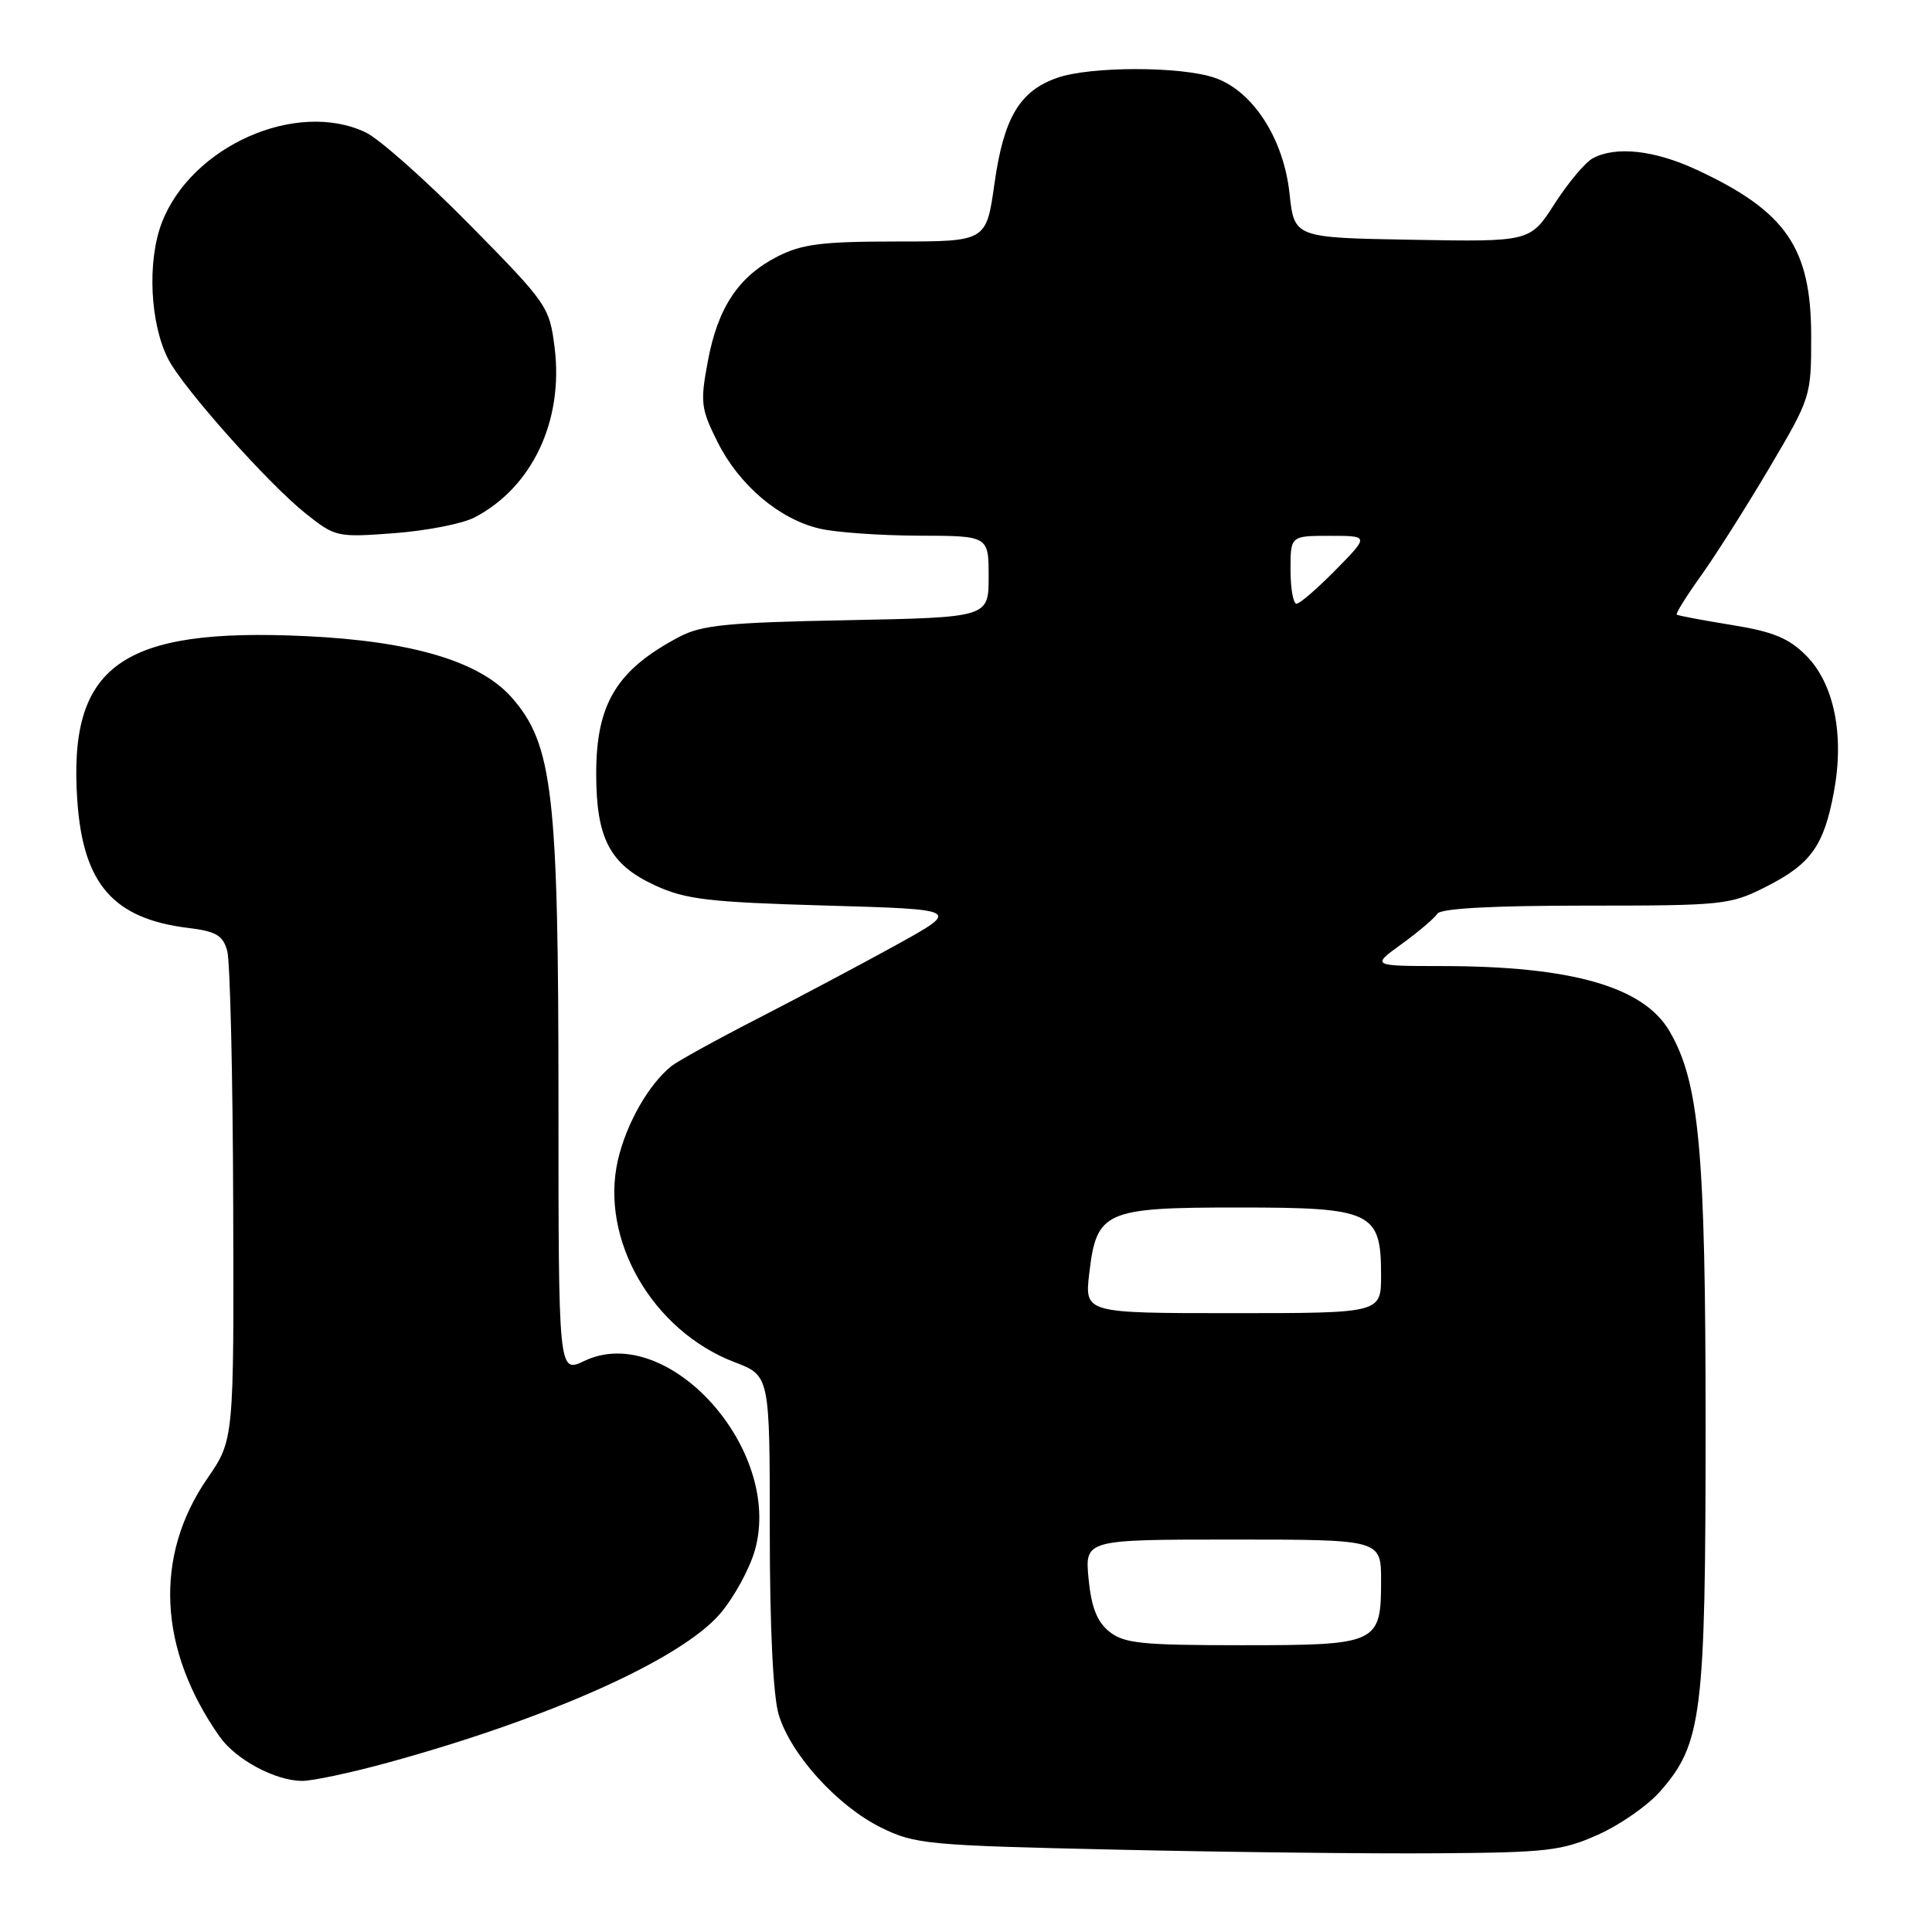 <?xml version="1.0" encoding="UTF-8" standalone="no"?>
<!DOCTYPE svg PUBLIC "-//W3C//DTD SVG 1.1//EN" "http://www.w3.org/Graphics/SVG/1.1/DTD/svg11.dtd" >
<svg xmlns="http://www.w3.org/2000/svg" xmlns:xlink="http://www.w3.org/1999/xlink" version="1.1" viewBox="0 0 256 256">
 <g >
 <path fill="currentColor"
d=" M 211.76 243.10 C 214.65 241.81 218.34 239.24 219.96 237.39 C 225.53 231.05 226.00 227.26 226.00 188.88 C 226.00 152.43 225.17 143.41 221.22 136.64 C 217.78 130.74 208.26 128.02 191.10 128.01 C 181.70 128.00 181.70 128.00 185.75 125.07 C 187.98 123.45 190.10 121.65 190.46 121.07 C 190.89 120.37 197.74 120.00 210.09 120.00 C 228.36 120.00 229.25 119.91 234.02 117.49 C 239.97 114.48 241.68 112.07 243.01 104.89 C 244.41 97.34 243.01 90.55 239.30 86.84 C 237.00 84.54 234.91 83.69 229.44 82.81 C 225.62 82.19 222.36 81.58 222.18 81.44 C 222.01 81.31 223.44 79.01 225.36 76.33 C 227.28 73.65 231.36 67.22 234.43 62.03 C 239.95 52.69 240.00 52.53 239.99 44.55 C 239.99 32.84 236.67 28.01 224.83 22.50 C 219.25 19.90 214.12 19.33 211.06 20.97 C 210.06 21.50 207.79 24.21 206.00 26.99 C 202.76 32.05 202.76 32.05 187.13 31.77 C 171.50 31.50 171.50 31.50 170.87 25.65 C 170.09 18.36 166.01 12.05 160.96 10.31 C 156.50 8.77 144.48 8.77 140.09 10.31 C 135.10 12.06 133.00 15.60 131.77 24.34 C 130.69 32.00 130.69 32.00 118.81 32.00 C 108.94 32.00 106.26 32.34 103.04 33.98 C 97.86 36.62 95.11 40.75 93.79 47.88 C 92.77 53.33 92.87 54.16 95.09 58.59 C 97.95 64.30 103.28 68.81 108.63 70.05 C 110.76 70.55 116.66 70.96 121.75 70.98 C 131.00 71.00 131.00 71.00 131.00 76.41 C 131.00 81.81 131.00 81.81 112.25 82.18 C 96.41 82.48 92.96 82.82 90.00 84.39 C 81.72 88.76 79.00 93.24 79.00 102.50 C 79.00 111.13 80.81 114.56 86.82 117.33 C 90.88 119.19 93.88 119.54 109.39 119.99 C 127.27 120.50 127.27 120.50 118.89 125.14 C 114.27 127.69 106.00 132.08 100.50 134.91 C 95.00 137.73 89.81 140.59 88.96 141.27 C 85.95 143.69 83.00 148.87 81.88 153.70 C 79.45 164.21 86.45 176.33 97.32 180.49 C 102.00 182.27 102.00 182.27 102.00 202.77 C 102.00 215.59 102.44 224.74 103.18 227.19 C 104.76 232.47 110.96 239.31 116.76 242.17 C 121.25 244.38 122.89 244.53 148.00 245.09 C 162.57 245.42 181.70 245.64 190.50 245.57 C 205.01 245.47 206.99 245.24 211.76 243.10 Z  M 51.50 233.53 C 72.88 227.65 90.25 219.86 95.42 213.82 C 97.26 211.67 99.34 207.87 100.04 205.37 C 103.77 192.04 88.45 175.08 77.43 180.33 C 74.00 181.97 74.00 181.97 74.00 145.93 C 74.00 105.09 73.25 98.63 67.81 92.43 C 63.60 87.64 54.59 84.95 40.50 84.29 C 15.97 83.14 8.98 88.19 10.25 106.17 C 11.03 117.17 15.03 121.74 24.96 122.96 C 28.64 123.41 29.54 123.94 30.11 126.00 C 30.49 127.38 30.85 142.51 30.90 159.64 C 31.00 190.78 31.00 190.78 27.47 195.91 C 20.38 206.21 20.97 218.54 29.10 230.11 C 31.24 233.15 36.43 235.94 40.00 235.98 C 41.38 235.99 46.55 234.89 51.50 233.53 Z  M 62.84 68.58 C 70.51 64.62 74.70 55.76 73.49 46.06 C 72.81 40.64 72.53 40.23 62.25 29.79 C 56.45 23.90 50.24 18.39 48.45 17.54 C 39.26 13.18 25.32 19.37 21.43 29.54 C 19.48 34.66 19.88 42.95 22.32 47.64 C 24.33 51.50 35.55 64.10 40.50 68.04 C 44.42 71.16 44.66 71.22 52.24 70.65 C 56.49 70.33 61.26 69.40 62.84 68.58 Z  M 146.98 216.19 C 145.35 214.87 144.61 212.96 144.24 209.19 C 143.75 204.00 143.75 204.00 163.37 204.00 C 183.00 204.00 183.00 204.00 183.00 209.43 C 183.00 217.81 182.59 218.00 164.54 218.00 C 151.24 218.00 148.93 217.76 146.98 216.19 Z  M 144.33 168.75 C 145.30 160.46 146.35 160.00 164.11 160.00 C 181.84 160.00 183.00 160.55 183.00 169.00 C 183.00 174.00 183.00 174.00 163.36 174.00 C 143.72 174.00 143.72 174.00 144.33 168.75 Z  M 171.00 75.50 C 171.00 71.00 171.00 71.00 176.21 71.00 C 181.42 71.00 181.42 71.00 177.00 75.50 C 174.57 77.97 172.23 80.00 171.79 80.00 C 171.36 80.00 171.00 77.97 171.00 75.50 Z "/>
</g>
</svg>